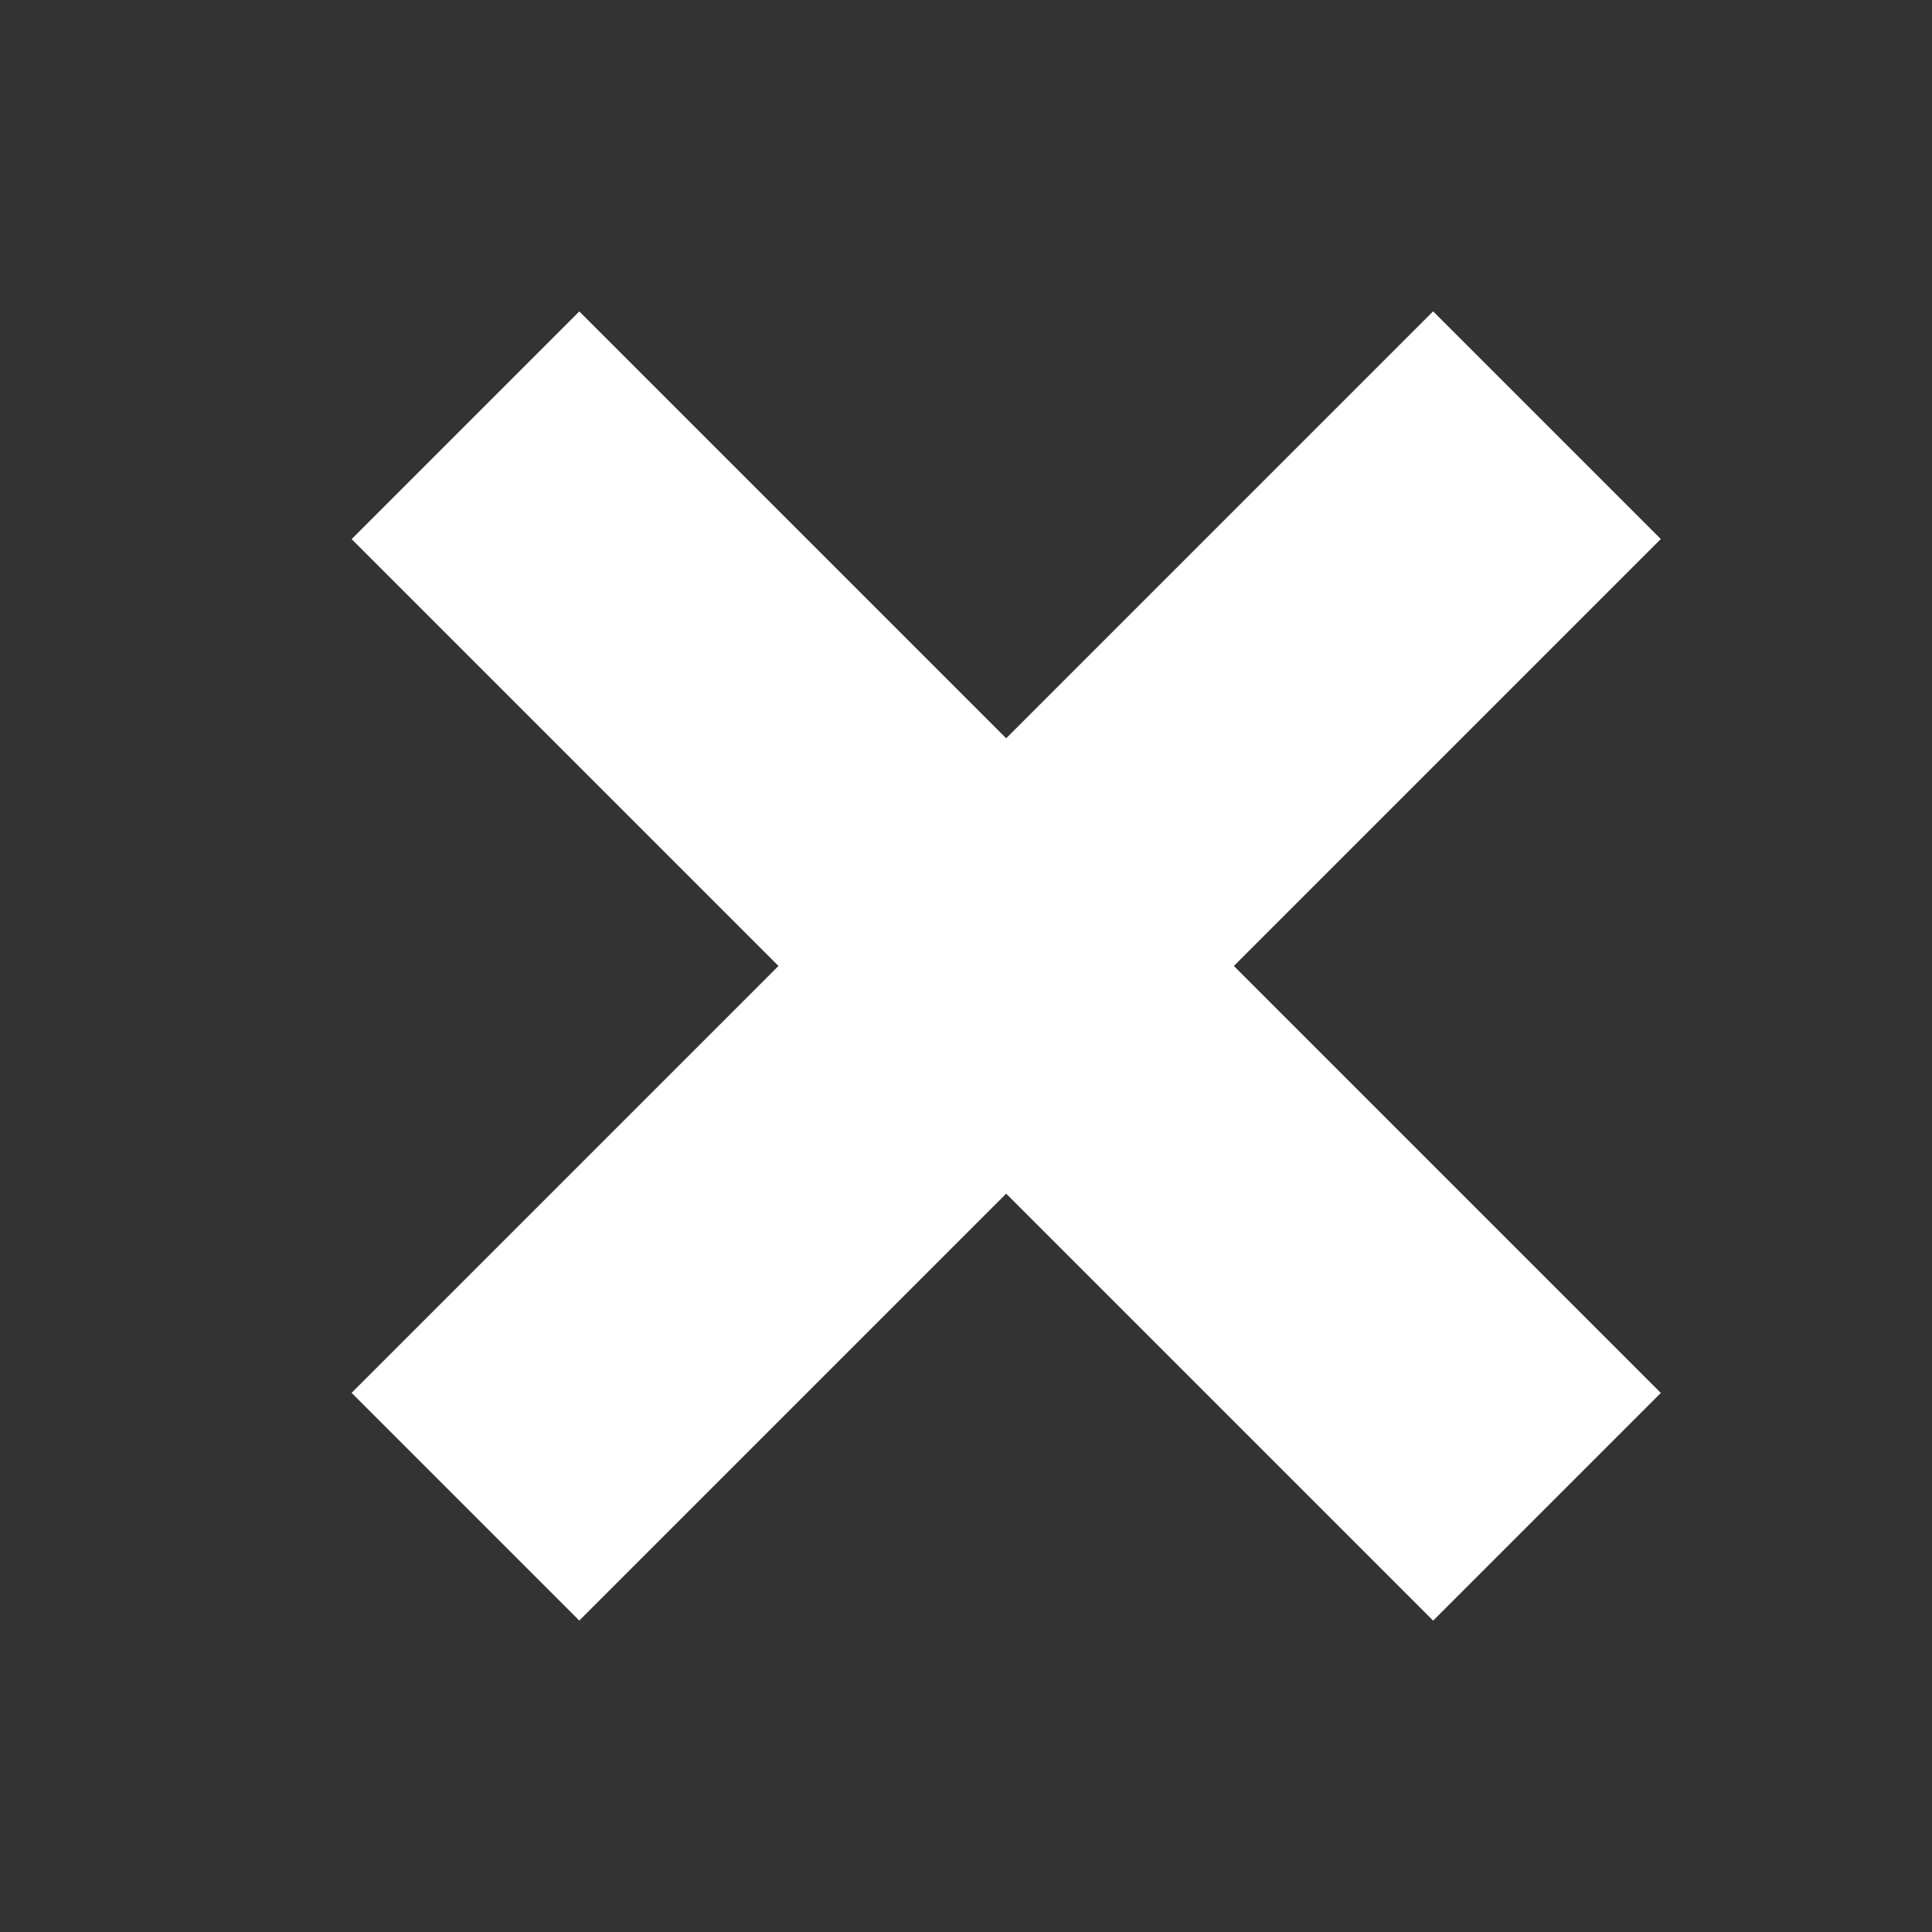 <svg xmlns="http://www.w3.org/2000/svg" id="icon_x" width="24" height="24" viewBox="0 0 24 24">
    <rect x="0" y="0" width="24" height="24" fill="#333333" stroke="none"/>
    <defs>
        <style>
            .cls-1{fill:none}.cls-2{fill:#fff}
        </style>
    </defs>
    <path id="blankbox" d="M0 0h24v24H0z" class="cls-1"/>
    <path id="사각형_64" d="M0 0h19v4H0z" class="cls-2" data-name="사각형 64" transform="rotate(-45 23.07 3.379)"/>
    <path id="사각형_65" d="M0 0h19v4H0z" class="cls-2" data-name="사각형 65" transform="rotate(-135 13.071 6.379)"/>
</svg>
